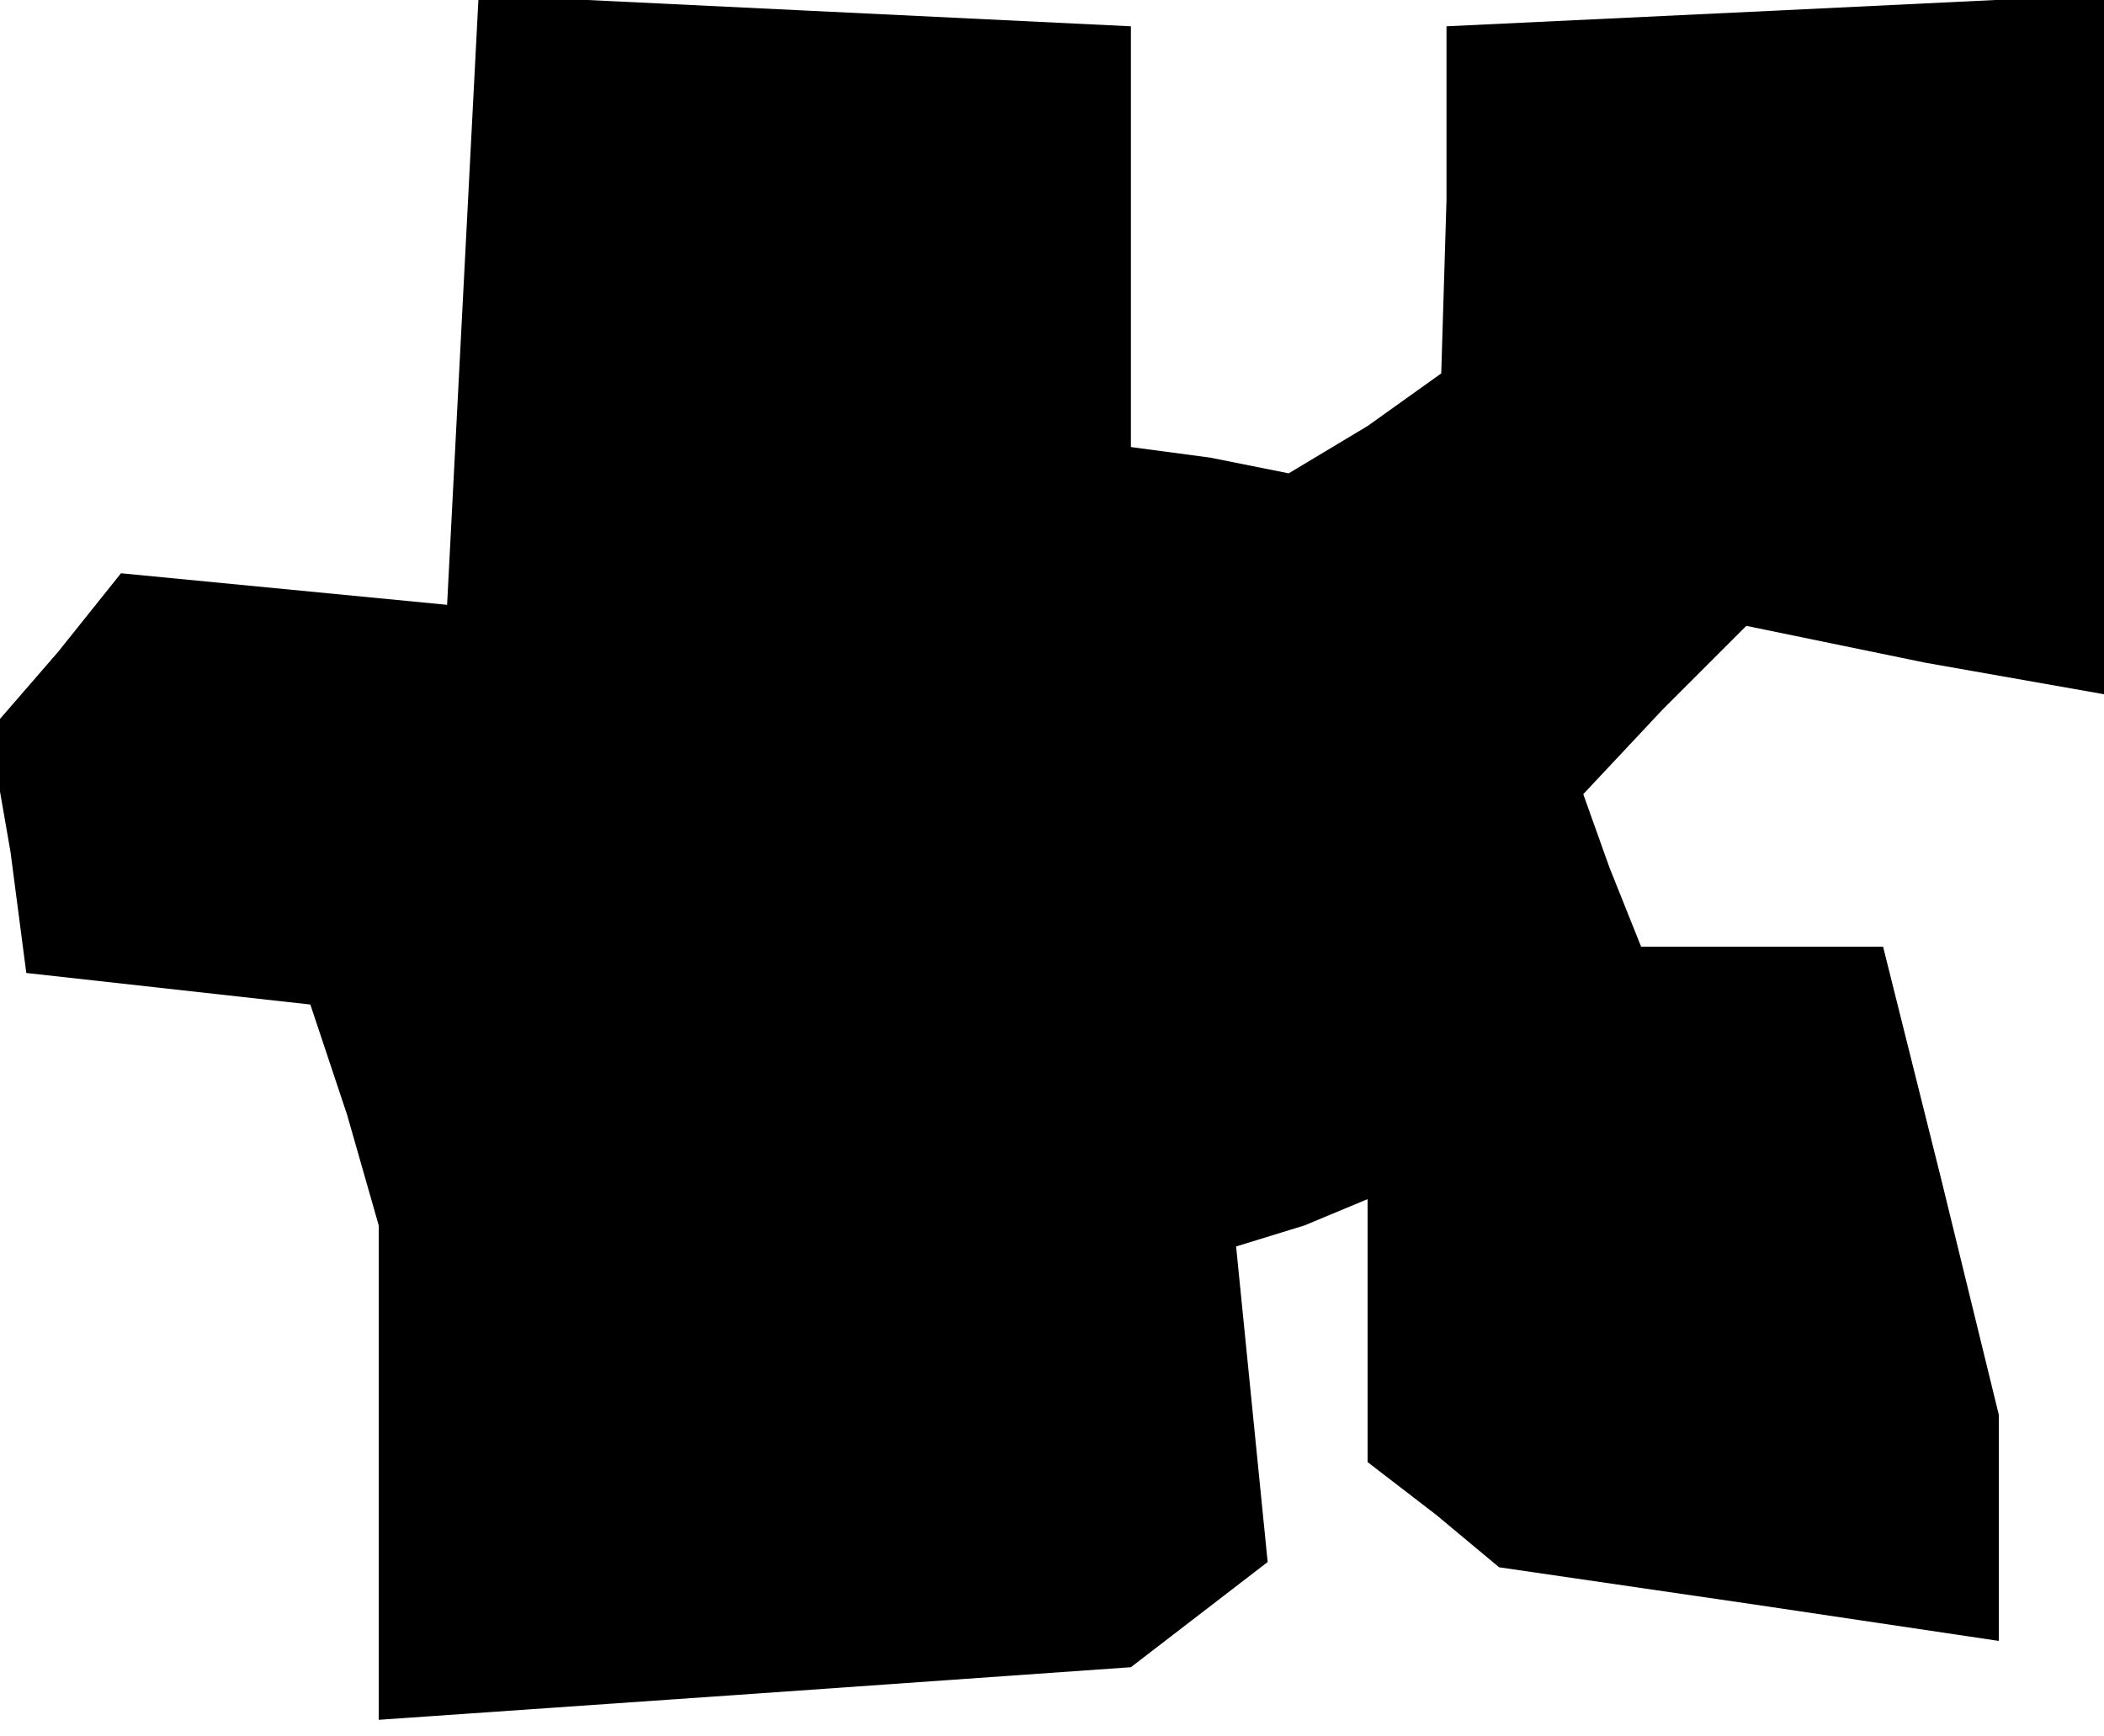 <?xml version="1.0" standalone="no"?>
<!DOCTYPE svg PUBLIC "-//W3C//DTD SVG 20010904//EN"
 "http://www.w3.org/TR/2001/REC-SVG-20010904/DTD/svg10.dtd">
<svg version="1.0" xmlns="http://www.w3.org/2000/svg"
 width="40pt" height="33pt" viewBox="0 0 40 33"
 preserveAspectRatio="xMidYMid meet">
<g transform="translate(0,33) scale(0.1,-0.1)"
fill="#000000" stroke="none">
<path d="M88 273 l-3 -58 -31 3 -31 3 -12 -15 -13 -15 4 -23 3 -23 27 -3 27
-3 7 -21 6 -21 0 -47 0 -47 72 5 71 5 13 10 13 10 -3 30 -3 30 13 4 12 5 0
-25 0 -25 13 -10 12 -10 48 -7 47 -7 0 21 0 22 -11 45 -11 44 -23 0 -23 0 -6
15 -5 14 15 16 16 16 34 -7 34 -6 0 66 0 67 -62 -3 -63 -3 0 -33 -1 -33 -14
-10 -15 -9 -15 3 -15 2 0 40 0 40 -62 3 -62 3 -3 -58z"/>
</g>
</svg>
